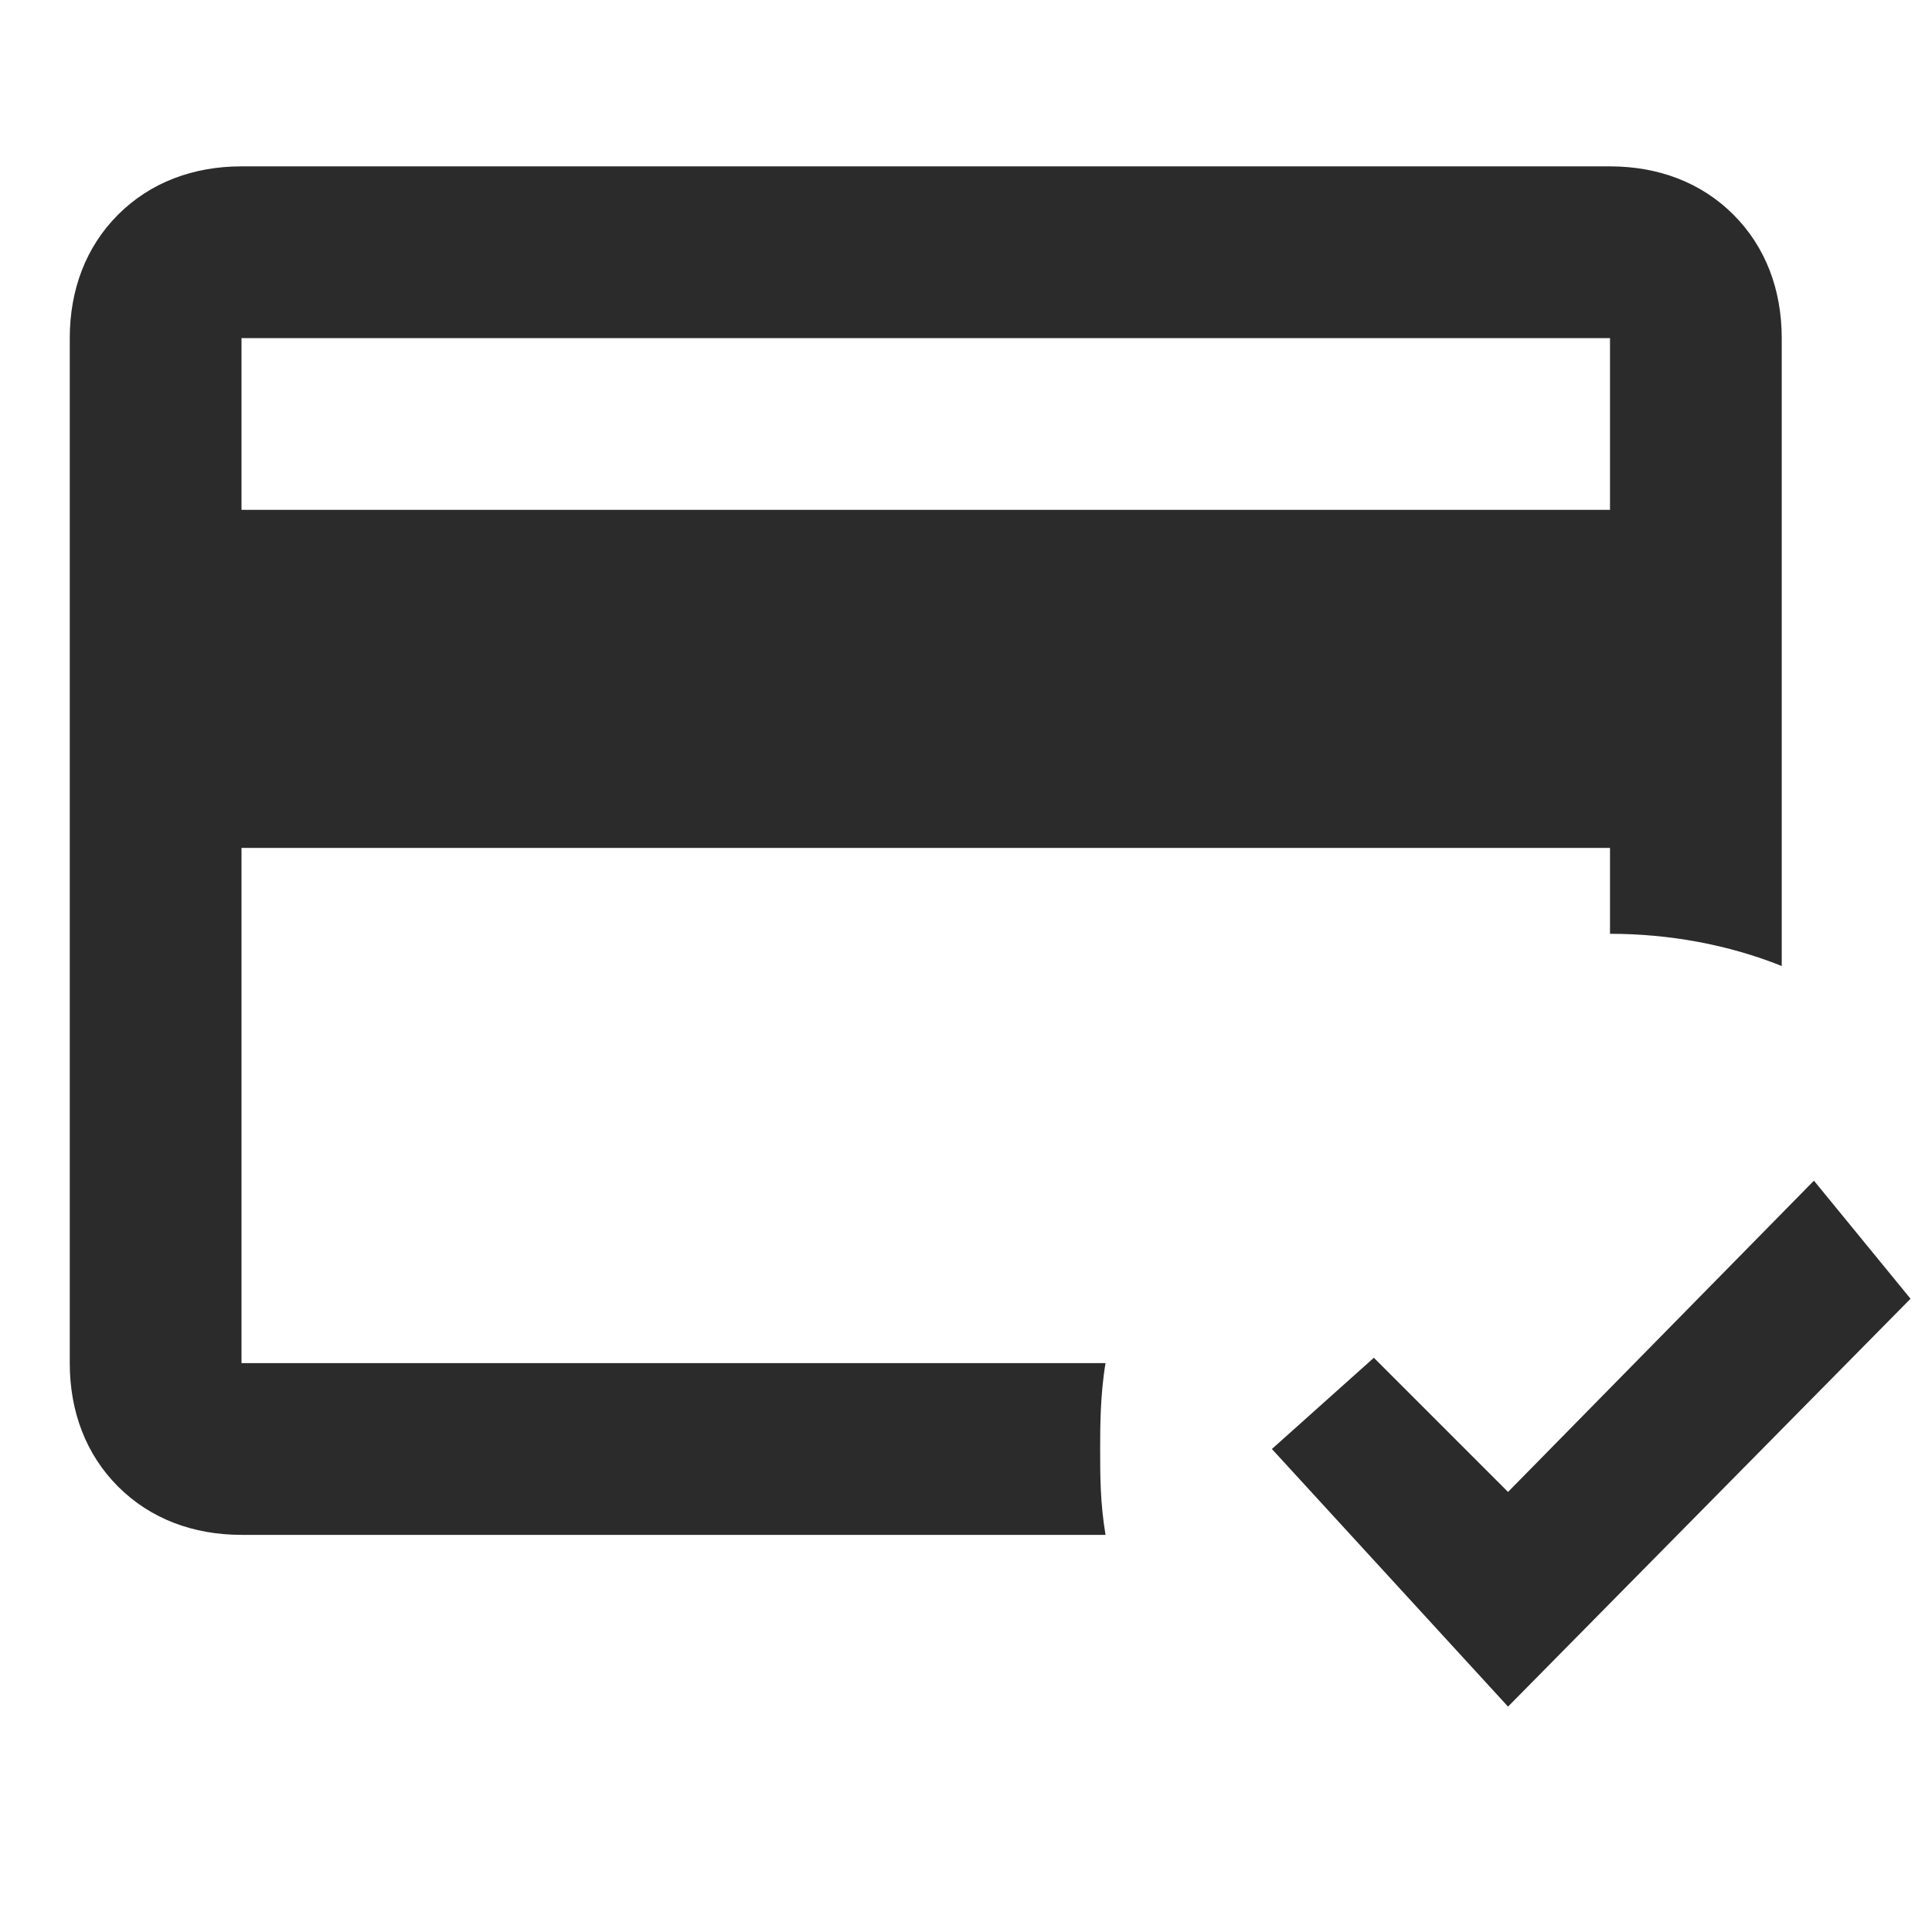 <svg xmlns="http://www.w3.org/2000/svg" xmlns:xlink="http://www.w3.org/1999/xlink" id="Layer_1" x="0" y="0" version="1.1" viewBox="0 0 36 36" xml:space="preserve" style="enable-background:new 0 0 36 36"><style type="text/css">.st0{display:none}.st1{display:inline}.st1,.st2{fill:#2b2b2b}</style><g class="st0"><path d="M11,11.3L22.2,0.1v35.8L11,24.8H2V11.5h9V11.3z M30.9,23.4c-1,1.6-2.4,2.8-4.2,3.6V9.1c1.8,0.8,3.2,2,4.2,3.6 s1.6,3.4,1.6,5.4C32.3,20,31.9,21.8,30.9,23.4z" class="st1"/></g><g class="st0"><path d="M33.6,29.1v1.8H2.8v-1.8l3.4-3.4V15.4c0-2.7,0.8-5.1,2.4-7.2s3.6-3.5,6.1-4.3V3.4c0-0.9,0.3-1.7,1-2.4 c0.7-0.7,1.5-1,2.4-1s1.8,0.3,2.4,1c0.7,0.7,1,1.5,1,2.4V4c2.5,0.7,4.6,2.2,6.1,4.3c1.6,2.1,2.4,4.5,2.4,7.2v10.3L33.6,29.1z M21.6,32.5c0,1-0.3,1.8-1,2.4c-0.7,0.7-1.5,1-2.4,1s-1.8-0.3-2.4-1c-0.7-0.7-1-1.5-1-2.4H21.6z" class="st1"/></g><g class="st0"><path d="M25.2,31.3H0.1v-3.5L0.2,27c0.1-0.6,0.3-1.2,0.7-1.8C1.4,24.4,2,23.6,2.8,23c1-0.7,2.2-1.3,3.7-1.8 c1.7-0.5,3.8-0.8,6.1-0.8c3.7,0,6.6,0.6,8.8,1.8c1.6,0.9,2.7,2.1,3.3,3.5c0.3,0.7,0.4,1.3,0.4,1.8v3.8H25.2z M18.9,10.7 c0-1.3-0.4-2.5-1.1-3.5S16.1,5.4,15,4.9s-2.4-0.6-3.6-0.4S9.1,5.3,8.2,6.2s-1.5,2-1.7,3.2S6.4,11.9,6.9,13s1.3,2.1,2.3,2.8 s2.2,1.1,3.5,1.1c1.7,0,3.2-0.6,4.5-1.8C18.3,13.9,18.9,12.4,18.9,10.7z M23.4,4.4c-1.3,0-2.4,0.4-3.4,1.1c1.1,1.6,1.7,3.3,1.7,5.2 s-0.6,3.6-1.7,5.2c1,0.7,2.2,1.1,3.4,1.1c1.7,0,3.2-0.6,4.5-1.8c1.2-1.2,1.8-2.7,1.8-4.5c0-1.7-0.6-3.2-1.8-4.5 C26.6,5,25.1,4.4,23.4,4.4z M25.1,20.5c1.1,0.9,2,2,2.6,3.2c0.6,1.3,1,2.6,1.1,4v3.5h7.1v-3.5L35.8,27c-0.1-0.6-0.3-1.1-0.6-1.7 c-0.4-0.8-1-1.5-1.7-2c-0.8-0.8-1.9-1.4-3.2-1.8C28.9,21,27.1,20.7,25.1,20.5z" class="st1"/></g><g class="st0"><path d="M34.9,4.7C35.6,5.4,36,6.3,36,7.3v21.5c0,1-0.4,1.9-1.1,2.6c-0.7,0.7-1.5,1.1-2.5,1.1H3.7 c-1,0-1.8-0.3-2.5-1.1c-0.7-0.7-1.1-1.6-1.1-2.6V7.3c0-1,0.4-1.9,1.1-2.6s1.5-1,2.5-1h28.7C33.4,3.7,34.2,4,34.9,4.7z M32.4,7.3 l-14.4,9l-14.4-9v3.6L18,19.8l14.4-8.9V7.3z" class="st1"/></g><g class="st0"><path d="M24.7,5.1h5.8v3.6l3.7,2.3c0.5,0.3,0.9,0.8,1.2,1.3s0.5,1.1,0.5,1.8v17.8c0,1-0.3,1.8-1,2.5s-1.5,1-2.5,1H3.7 c-0.9,0-1.8-0.3-2.5-1s-1-1.5-1-2.5V14.1c0-0.7,0.2-1.3,0.5-1.8s0.7-1,1.2-1.3l3.7-2.3V5.1h5.8L18,1L24.7,5.1z M3.7,14.1l1.8,1.1 v-2.3L3.7,14.1z M9.1,17.4l8.9,5.5l8.9-5.5V8.7H9.1V17.4z M25.1,10.5v2.7H10.9v-2.7H25.1z M25.1,14.9v2.7H10.9v-2.7 C10.9,14.9,25.1,14.9,25.1,14.9z M30.4,15.2l1.8-1.1l-1.8-1.2C30.4,12.9,30.4,15.2,30.4,15.2z" class="st1"/></g><g><path d="M20.6,28.6H4.5c-0.9,0-1.7-0.3-2.3-0.9s-0.9-1.4-0.9-2.3V6.3c0-0.9,0.3-1.7,0.9-2.3s1.4-0.9,2.3-0.9H30 c0.9,0,1.7,0.3,2.3,0.9s0.9,1.4,0.9,2.3V18c-1-0.4-2.1-0.6-3.2-0.6v-1.6H4.5v9.6h16.1c-0.1,0.6-0.1,1.2-0.1,1.6 C20.5,27.5,20.5,28,20.6,28.6z M4.5,9.5H30V6.3H4.5V9.5z M35.6,24.2L33.8,22l-5.7,5.8l-2.5-2.5L23.7,27l4.4,4.8L35.6,24.2z" class="st2"/></g></svg>